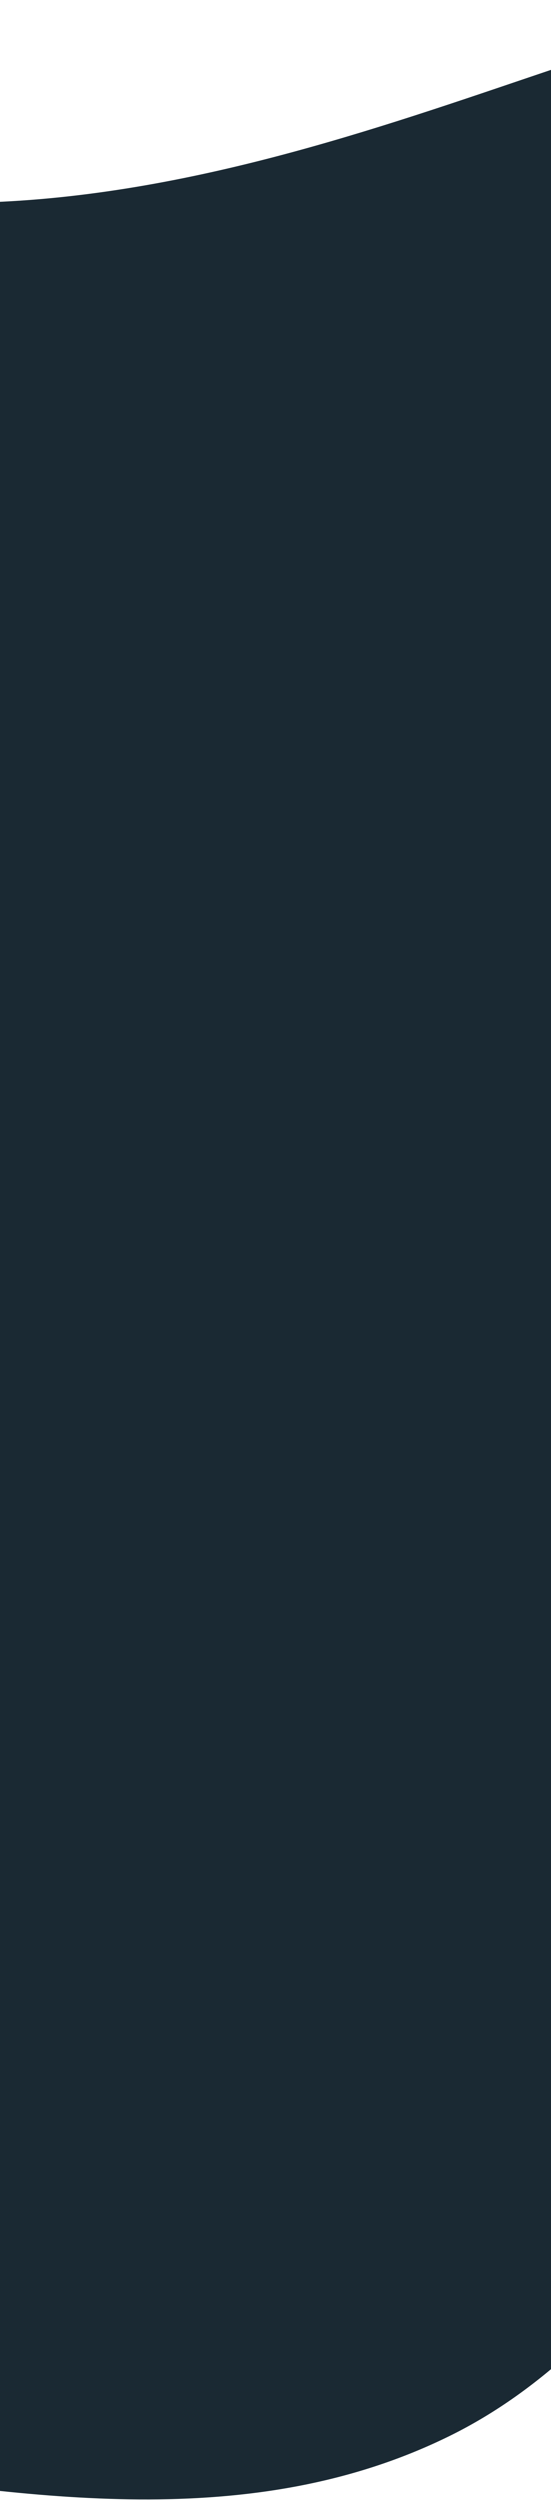 <svg width="320" height="1450" viewBox="0 0 320 1450" fill="none" xmlns="http://www.w3.org/2000/svg">
<path fill-rule="evenodd" clip-rule="evenodd" d="M-27.5 117.711C216 117.71 432.71 -41.034 538.5 11.219C664.75 73.579 702.919 228.632 759.423 370.075C815.984 511.66 713.602 668.539 664.674 813.676C625.412 930.142 569.687 1032.03 502.798 1131.31C431.265 1237.48 369.474 1359.6 260.929 1412.94C146.432 1469.21 17.892 1448.71 -106.008 1430.51C-249.612 1409.4 -438.091 1436.68 -515.273 1298.88C-595.517 1155.62 -470.925 974.194 -455.952 805.719C-445.302 685.881 -465.483 569.167 -440.025 452.184C-409.74 313.021 -470.84 201.029 -367.192 117.711C-263.329 34.221 -192.939 117.712 -27.5 117.711Z" fill="#1A2933"/>
</svg>
